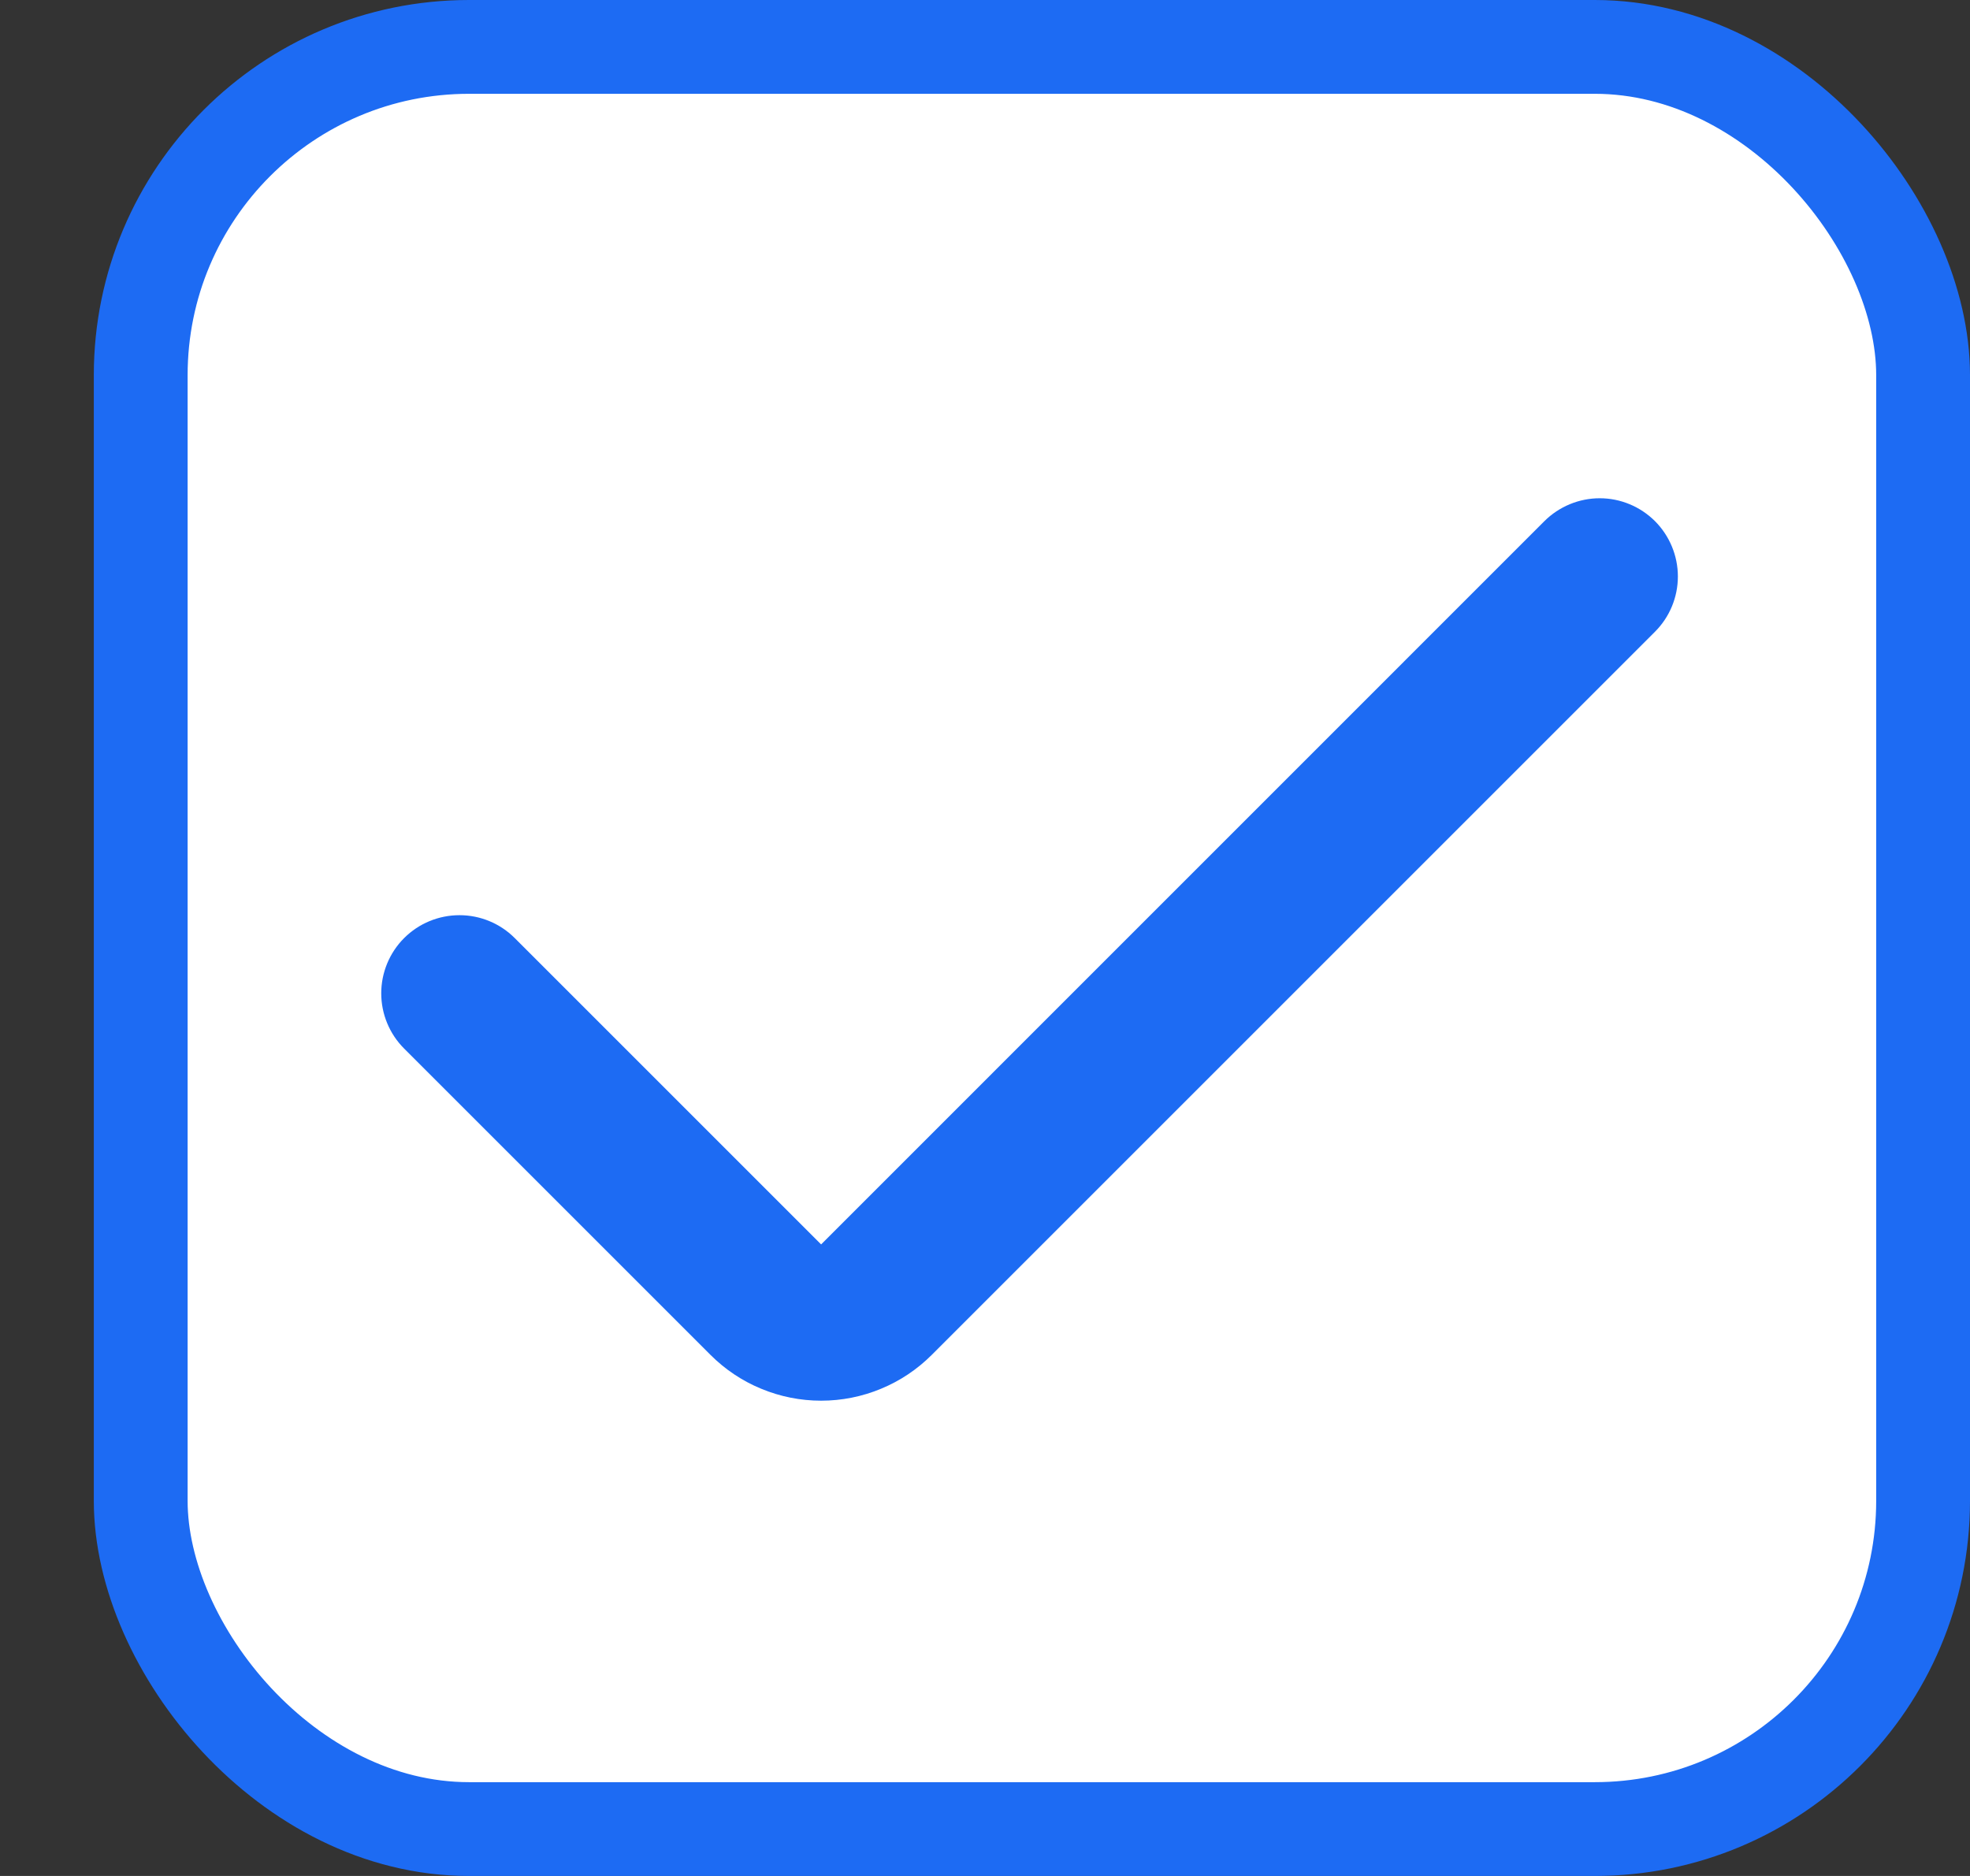 <svg width="21" height="20" viewBox="0 0 21 20" fill="none" xmlns="http://www.w3.org/2000/svg">
<rect x="0" y="0" width="21" height="20" fill="#333333" stroke="none"/>
<rect x="1.5" y="0.5" width="19" height="19" rx="3.5" fill="white" stroke="#1D6BF3"/>
<path d="M8.753 13.267L5.487 10.001C5.33 9.844 5.119 9.757 4.898 9.757C4.677 9.757 4.465 9.844 4.308 10.001C4.152 10.157 4.064 10.369 4.064 10.59C4.064 10.811 4.152 11.023 4.308 11.179L7.574 14.445C7.729 14.6 7.913 14.723 8.115 14.806C8.317 14.89 8.534 14.933 8.753 14.933C8.972 14.933 9.189 14.89 9.391 14.806C9.593 14.723 9.777 14.6 9.932 14.445L17.642 6.735C17.798 6.579 17.886 6.367 17.886 6.146C17.886 5.925 17.798 5.713 17.642 5.556C17.485 5.4 17.274 5.312 17.053 5.312C16.832 5.312 16.62 5.4 16.463 5.556L8.753 13.267Z" fill="#1D6BF3"/>
</svg>
